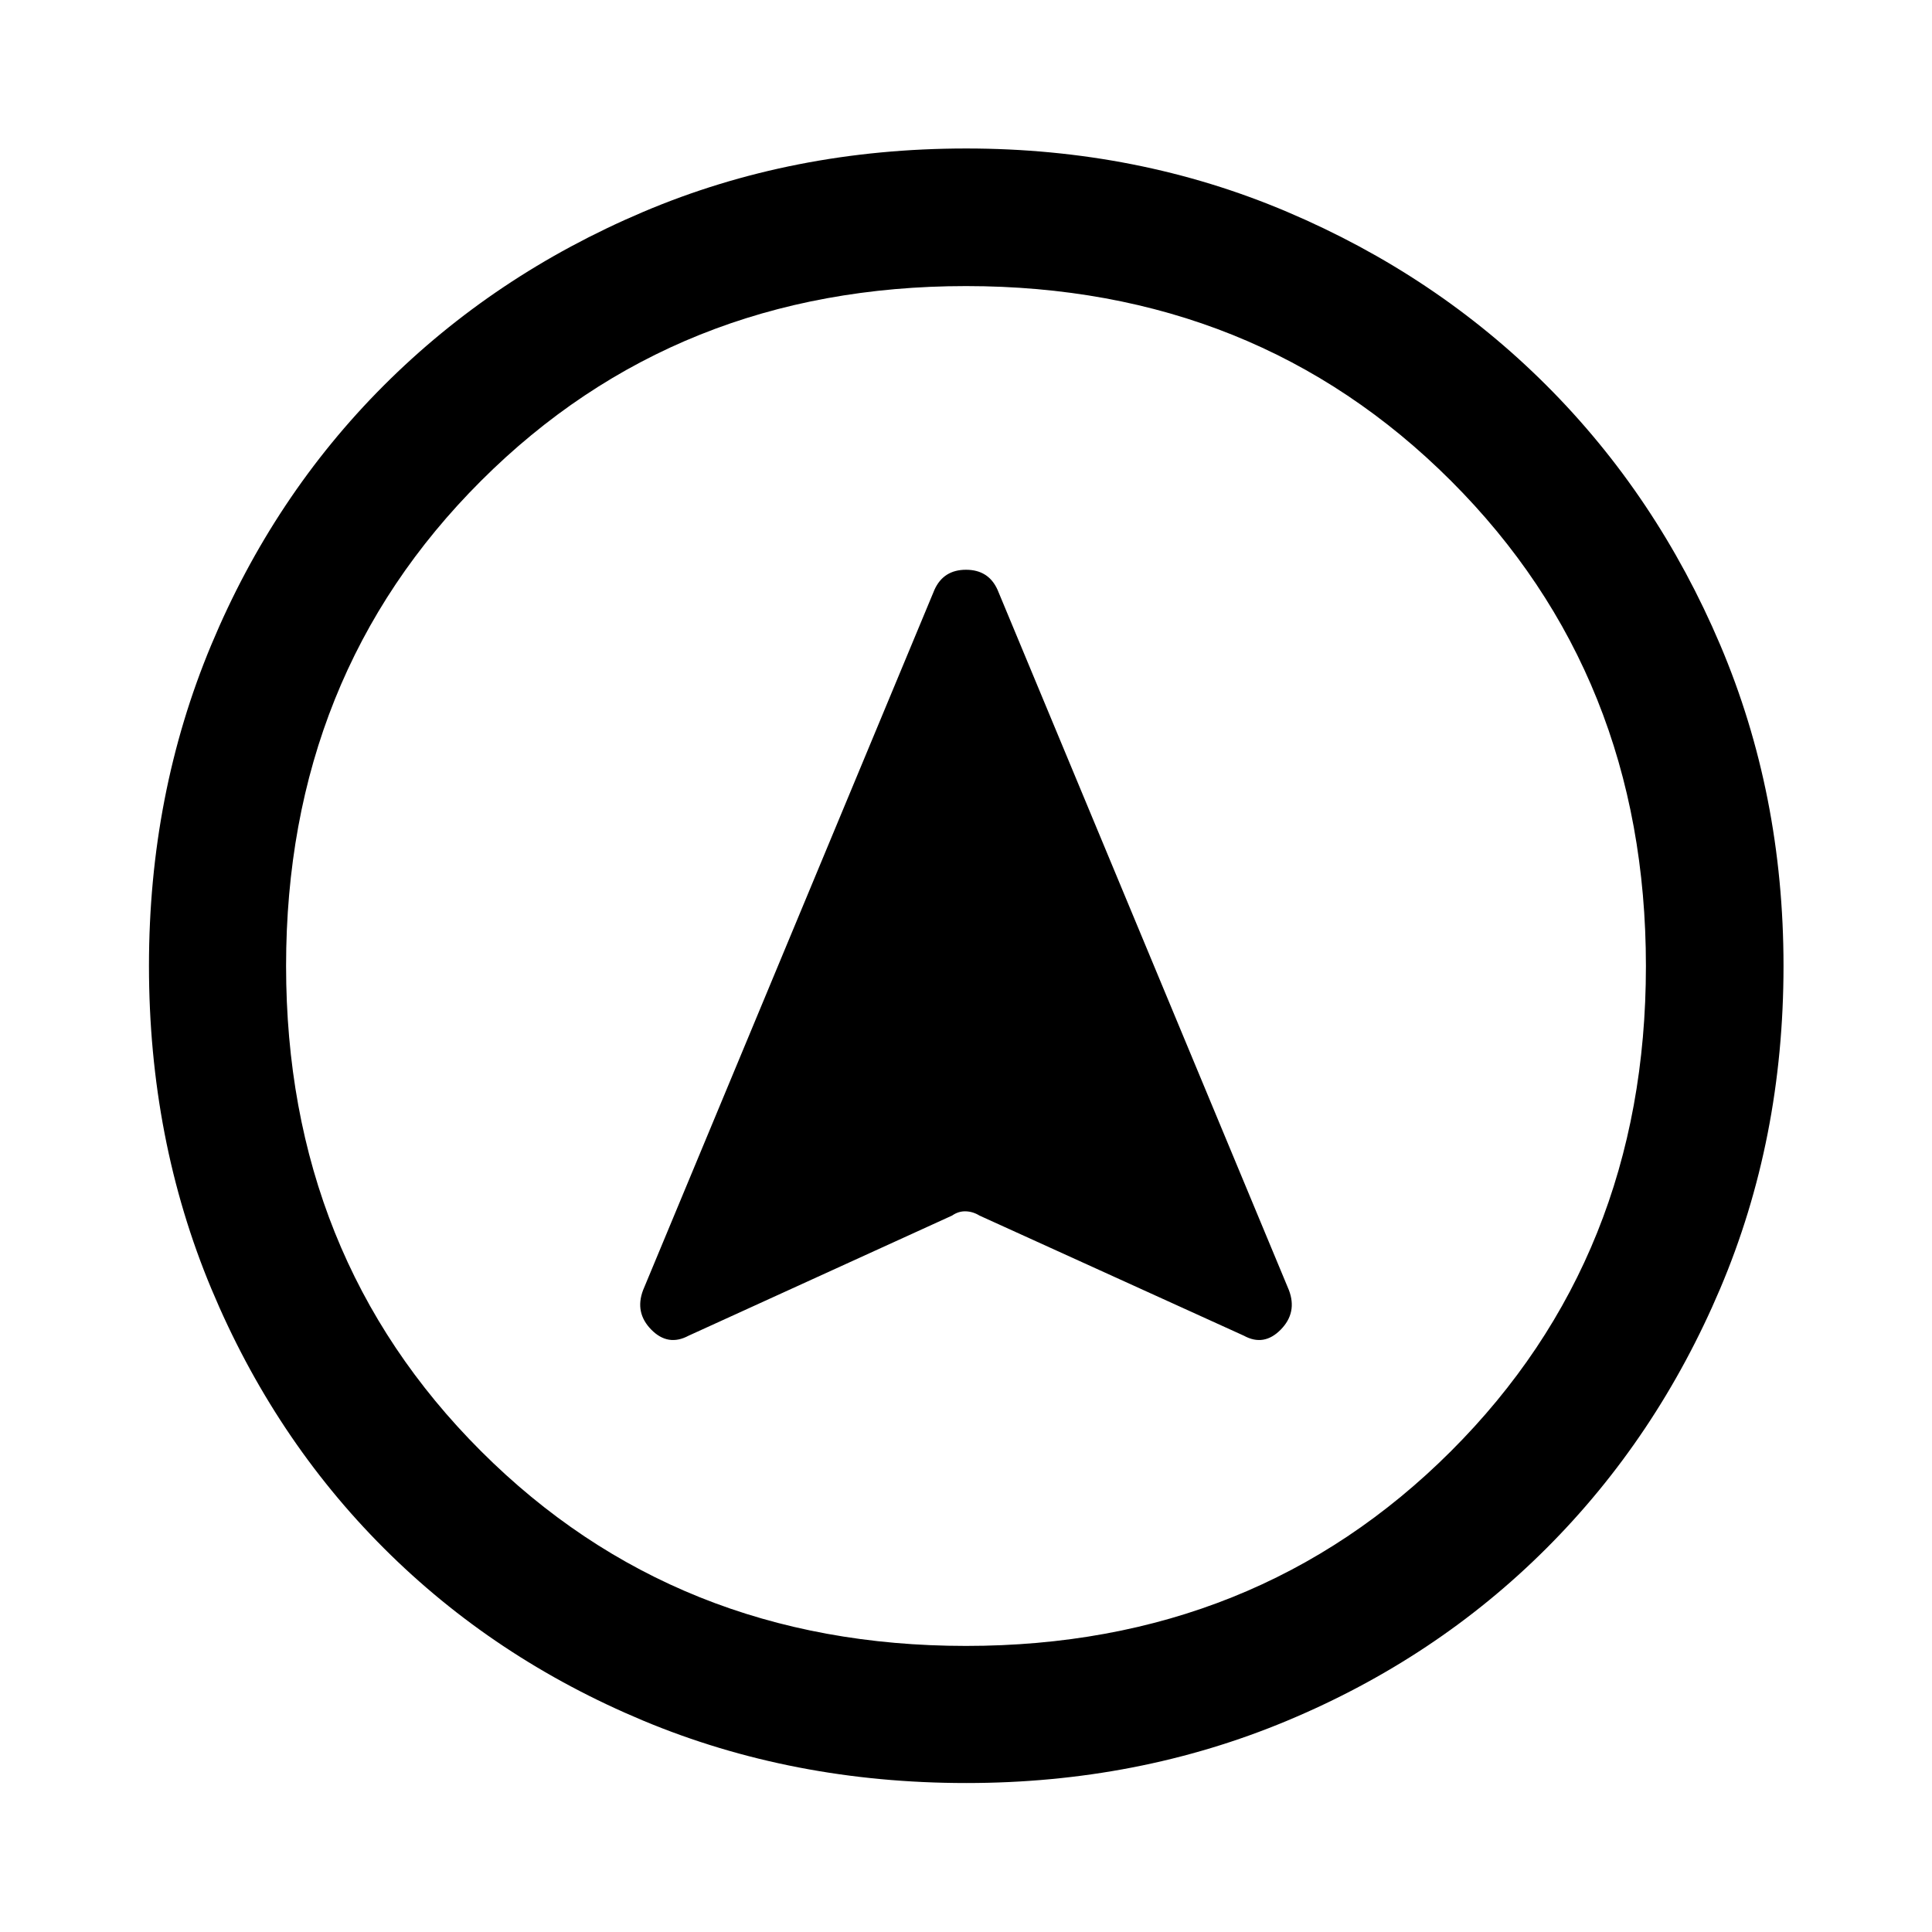 <svg xmlns="http://www.w3.org/2000/svg" width="48" height="48" viewBox="0 96 960 960"><path d="m342.174 759.696 130.916-59.691q3.193-2.222 6.79-2.103 3.598.12 6.837 2.12l131.348 59.674q9.957 5.478 18.294-2.978 8.337-8.457 4.098-19.653l-144.783-348q-4.478-9.956-15.674-9.956t-15.674 9.956l-144.783 348q-4.239 11.196 4.098 19.653 8.337 8.456 18.533 2.978ZM480.12 169.782q85.315 0 159.416 31.468 74.102 31.467 128.916 86.268 54.815 54.801 86.29 128.883Q886.218 490.484 886.218 576q0 86.196-31.499 160.388-31.498 74.193-86.303 128.95-54.805 54.757-128.893 85.699-74.088 30.941-159.403 30.941-86.316 0-160.508-30.998-74.193-30.998-128.893-85.699-54.701-54.7-85.699-128.893-30.998-74.192-30.998-160.508 0-85.315 30.941-159.403 30.942-74.088 85.699-128.893 54.757-54.805 128.95-86.303 74.192-31.499 160.508-31.499ZM480 576Zm.044-337.848q-144.087 0-240.99 96.741-96.902 96.741-96.902 241.065 0 144.325 96.859 241.107 96.858 96.783 240.945 96.783t240.99-96.741q96.902-96.741 96.902-241.065 0-144.325-96.859-241.107-96.858-96.783-240.945-96.783Z"/></svg>